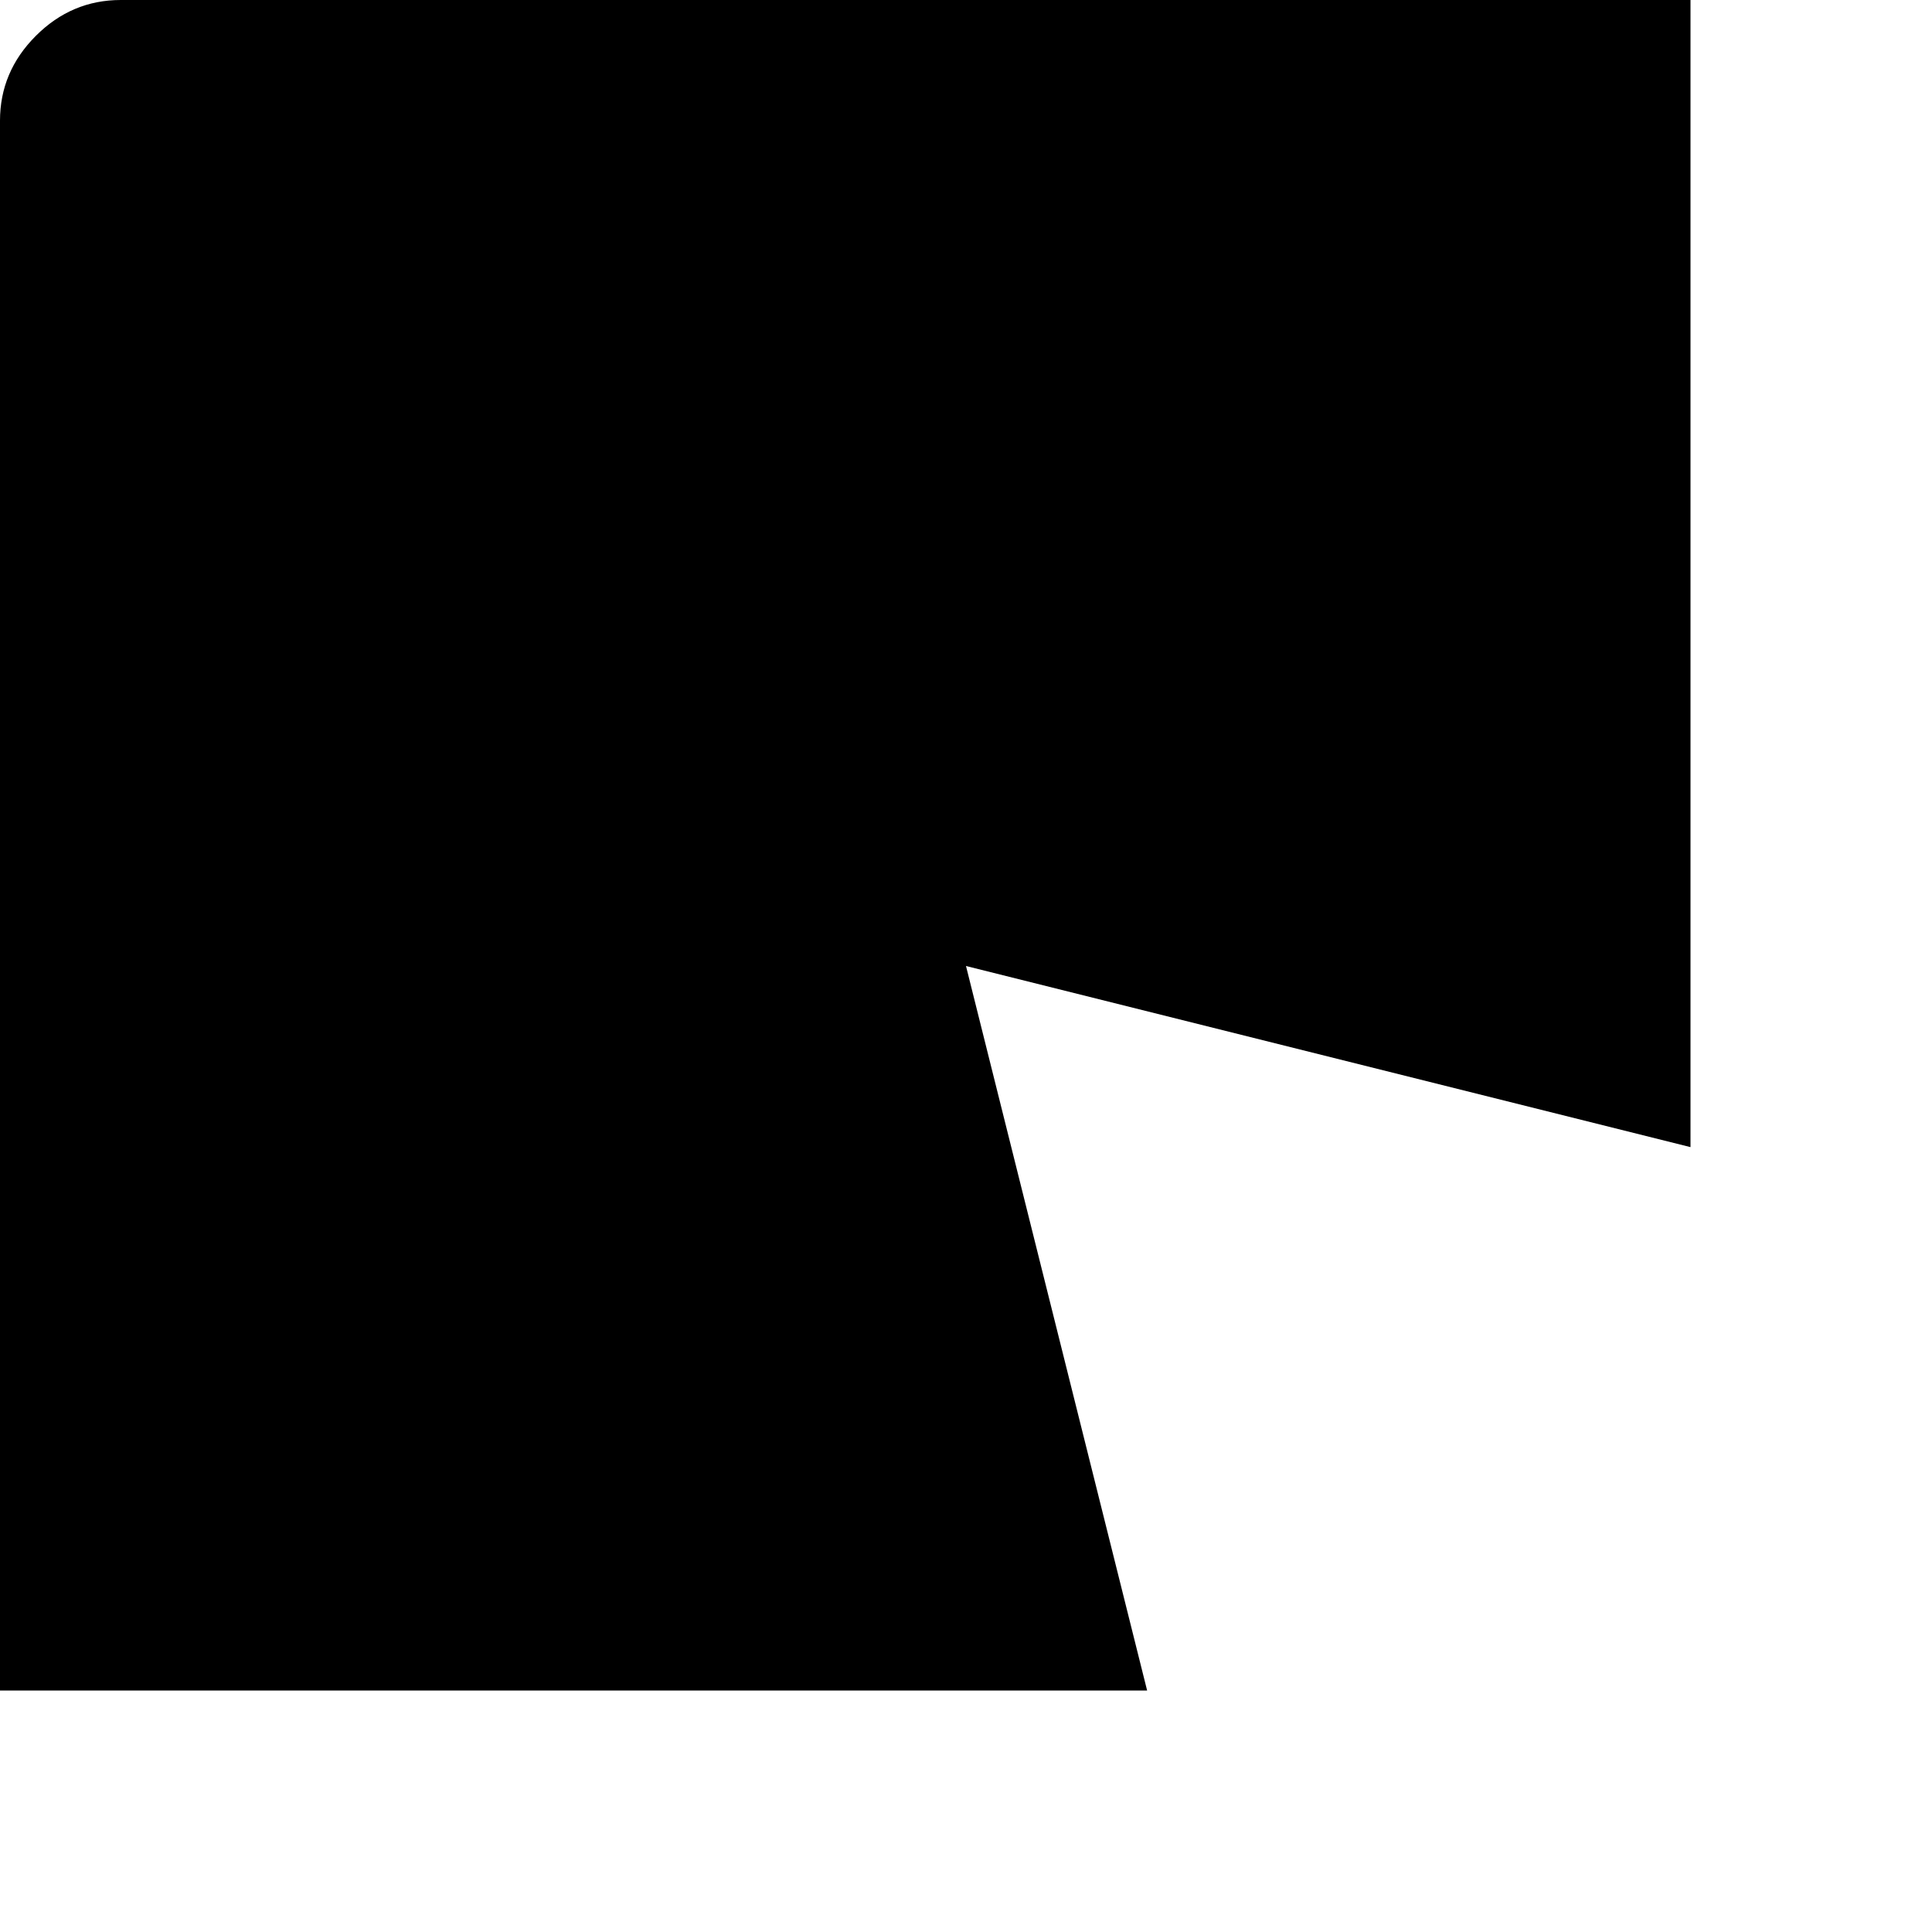 <svg xmlns="http://www.w3.org/2000/svg" version="1.1" viewBox="0 0 512 512" fill="currentColor"><path fill="currentColor" d="M991.998 1024h-416V720l192 48l-48-192h304v416q0 13-9.5 22.5t-22.5 9.5m-224-768l-192 48V0h416q13 0 22.5 9.5t9.5 22.5v416h-304zm-464 192h-304V32q0-13 9.5-22.5t22.5-9.5h416v304l-192-48zm-48 320l192-48v304h-416q-13 0-22.5-9.5t-9.5-22.5V576h304z"/></svg>